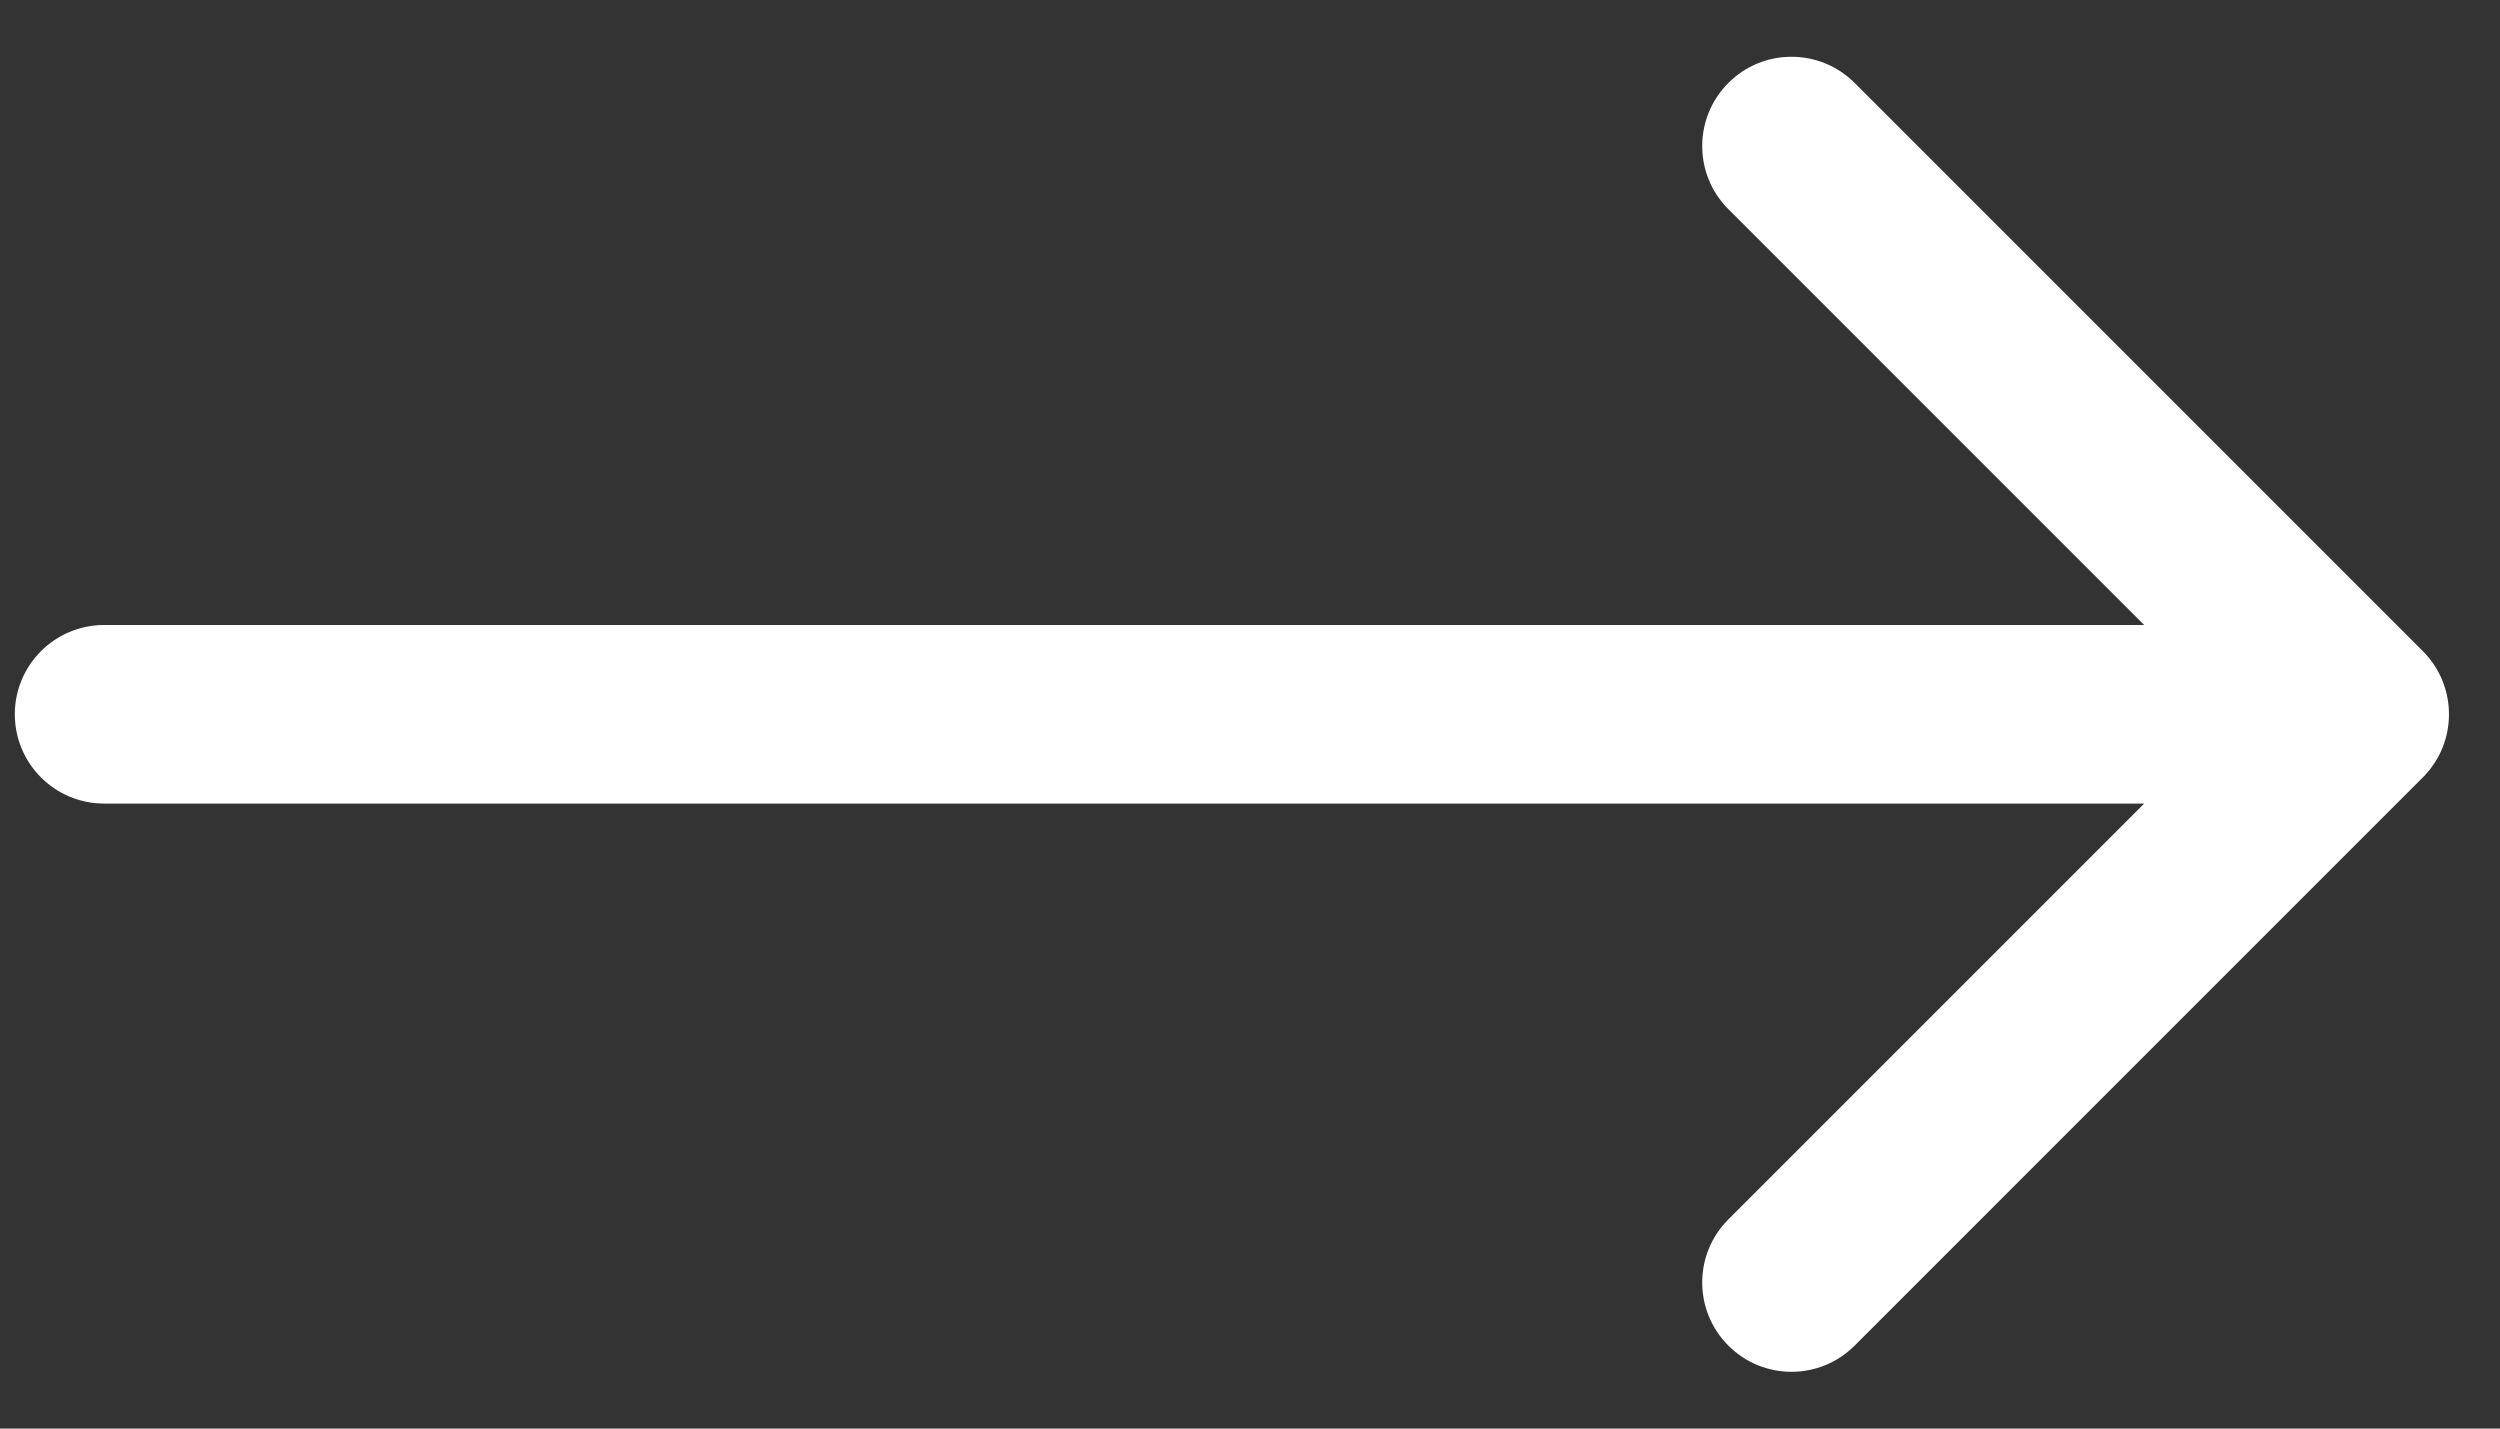 <svg width="28" height="16" viewBox="0 0 28 16" fill="none" xmlns="http://www.w3.org/2000/svg">
<rect x="0" y="0" width="28" height="16" fill="#333333" stroke="none"/>
<path d="M1.166 7C0.614 7 0.166 7.448 0.166 8C0.166 8.552 0.614 9 1.166 9V7ZM27.136 8.707C27.526 8.317 27.526 7.683 27.136 7.293L20.772 0.929C20.381 0.538 19.748 0.538 19.358 0.929C18.967 1.319 18.967 1.953 19.358 2.343L25.015 8L19.358 13.657C18.967 14.047 18.967 14.681 19.358 15.071C19.748 15.462 20.381 15.462 20.772 15.071L27.136 8.707ZM1.166 9H26.429V7H1.166V9Z" fill="white"/>
</svg>
